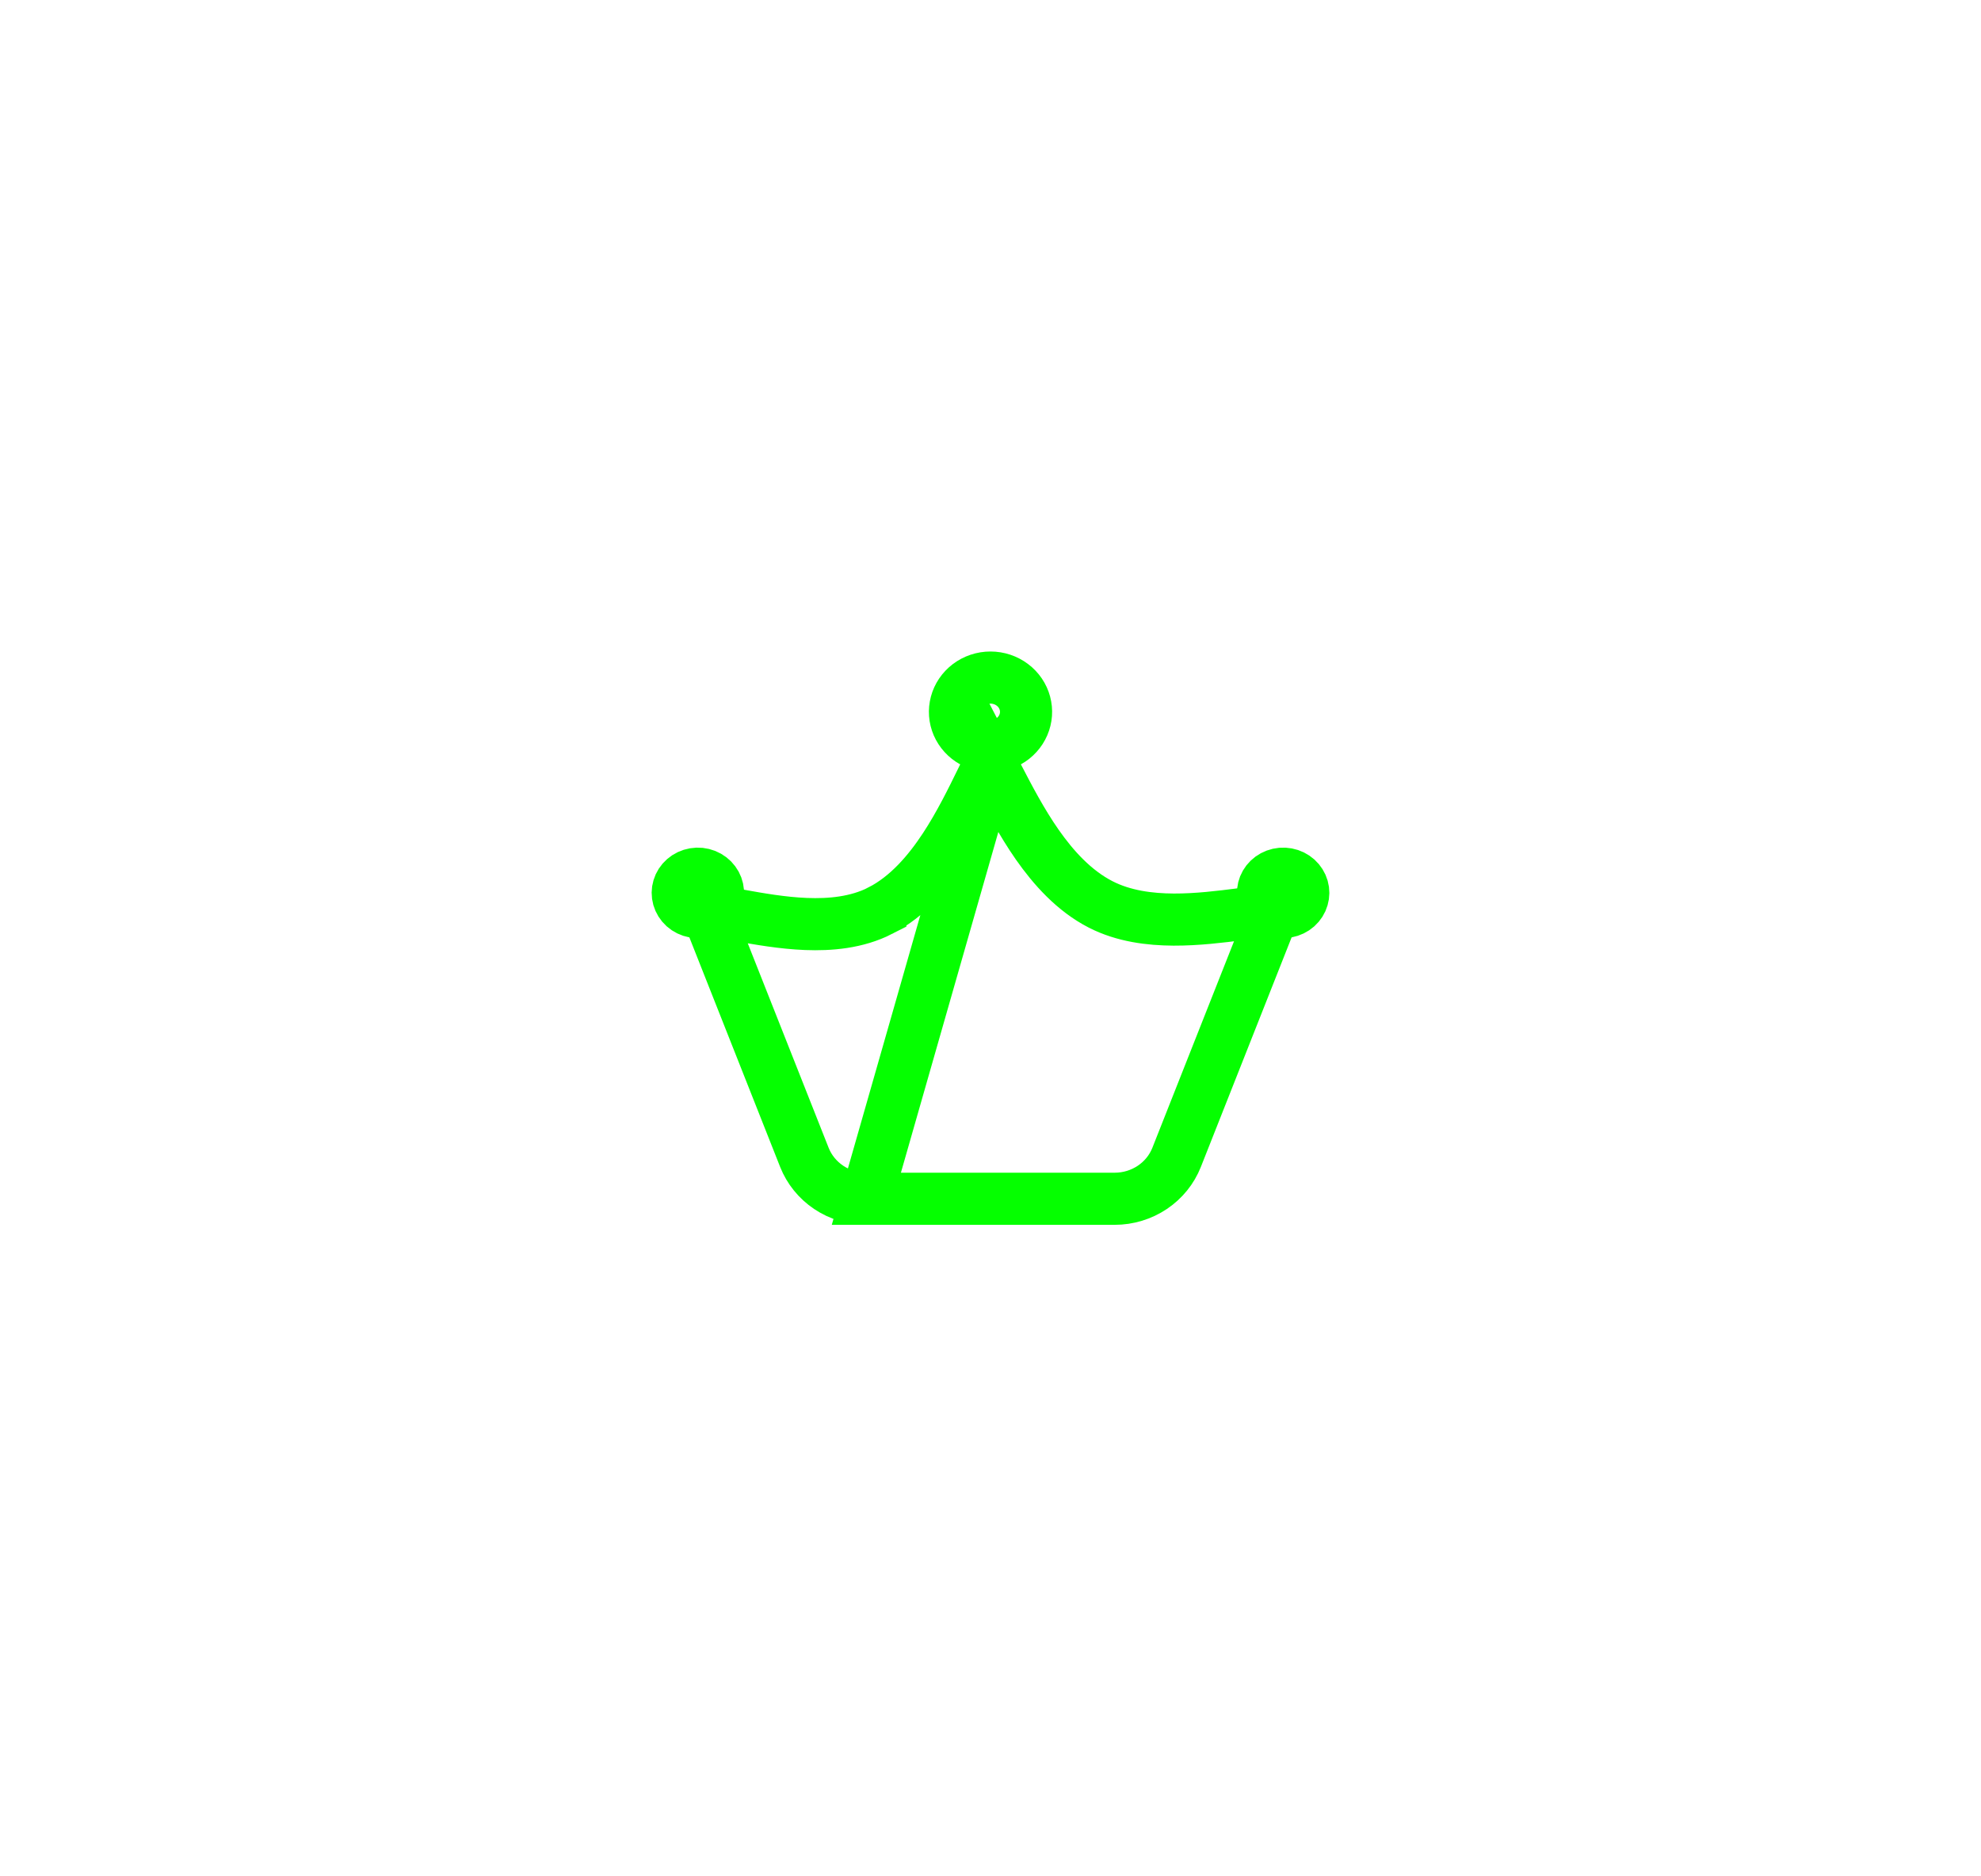 <svg width="76" height="72" viewBox="0 0 76 72" fill="none" xmlns="http://www.w3.org/2000/svg">
<g id="Vector" filter="url(#filter0_dd_347_552)">
<path d="M38.016 29.283L37.711 29.82C37.694 29.854 37.677 29.889 37.66 29.925C37.29 30.683 36.82 31.645 36.239 32.528C35.63 33.453 34.83 34.402 33.772 34.944L33.772 34.945C32.868 35.407 31.837 35.492 30.923 35.456C30.009 35.42 29.097 35.256 28.383 35.128L28.364 35.124L27.6 34.987L27.544 34.212C27.534 34.079 27.487 33.949 27.404 33.838C27.322 33.726 27.206 33.637 27.07 33.582C26.934 33.528 26.784 33.512 26.638 33.537C26.492 33.562 26.358 33.626 26.251 33.719C26.144 33.812 26.068 33.931 26.03 34.06C25.991 34.189 25.99 34.326 26.027 34.455C26.064 34.584 26.138 34.704 26.243 34.799C26.349 34.894 26.482 34.959 26.627 34.986L27.173 35.086L27.377 35.602L30.861 44.414C31.044 44.876 31.367 45.277 31.791 45.562C32.215 45.846 32.719 46 33.237 46L38.016 29.283ZM38.016 29.283L38.279 29.79L38.296 29.824C38.688 30.58 39.184 31.537 39.794 32.411C40.41 33.291 41.203 34.181 42.228 34.706L42.228 34.706C43.114 35.16 44.117 35.282 45.026 35.287C45.933 35.291 46.843 35.176 47.575 35.083L47.589 35.081L48.377 34.981L48.458 34.191C48.471 34.059 48.522 33.931 48.607 33.822C48.693 33.713 48.809 33.627 48.946 33.576C49.083 33.525 49.232 33.512 49.377 33.539C49.521 33.566 49.653 33.632 49.758 33.726C49.862 33.821 49.936 33.939 49.973 34.068C50.01 34.196 50.009 34.332 49.971 34.46C49.934 34.589 49.86 34.707 49.755 34.801C49.649 34.895 49.517 34.959 49.372 34.986L48.826 35.086L48.622 35.602L45.139 44.414C45.139 44.414 45.139 44.414 45.139 44.414C44.956 44.876 44.633 45.277 44.209 45.562C43.785 45.846 43.281 46 42.763 46C42.763 46 42.763 46 42.763 46H33.237L38.016 29.283ZM38.681 28.456L38.002 28.833L37.322 28.457C37.059 28.312 36.856 28.087 36.741 27.822C36.627 27.557 36.606 27.264 36.68 26.987C36.754 26.71 36.921 26.461 37.159 26.28C37.397 26.1 37.692 26 37.999 26C38.305 26 38.601 26.099 38.839 26.279C39.078 26.458 39.245 26.707 39.32 26.984C39.395 27.261 39.374 27.554 39.26 27.819C39.146 28.085 38.944 28.31 38.681 28.456Z" stroke="#05FF00" stroke-width="2"/>
</g>
<defs>
<filter id="filter0_dd_347_552" x="0" y="0" width="76" height="72" filterUnits="userSpaceOnUse" color-interpolation-filters="sRGB">
<feFlood flood-opacity="0" result="BackgroundImageFix"/>
<feColorMatrix in="SourceAlpha" type="matrix" values="0 0 0 0 0 0 0 0 0 0 0 0 0 0 0 0 0 0 127 0" result="hardAlpha"/>
<feOffset/>
<feGaussianBlur stdDeviation="12.5"/>
<feColorMatrix type="matrix" values="0 0 0 0 0.02 0 0 0 0 1 0 0 0 0 0 0 0 0 1 0"/>
<feBlend mode="normal" in2="BackgroundImageFix" result="effect1_dropShadow_347_552"/>
<feColorMatrix in="SourceAlpha" type="matrix" values="0 0 0 0 0 0 0 0 0 0 0 0 0 0 0 0 0 0 127 0" result="hardAlpha"/>
<feOffset/>
<feGaussianBlur stdDeviation="12.5"/>
<feColorMatrix type="matrix" values="0 0 0 0 0.02 0 0 0 0 1 0 0 0 0 0 0 0 0 1 0"/>
<feBlend mode="normal" in2="effect1_dropShadow_347_552" result="effect2_dropShadow_347_552"/>
<feBlend mode="normal" in="SourceGraphic" in2="effect2_dropShadow_347_552" result="shape"/>
</filter>
</defs>
</svg>
